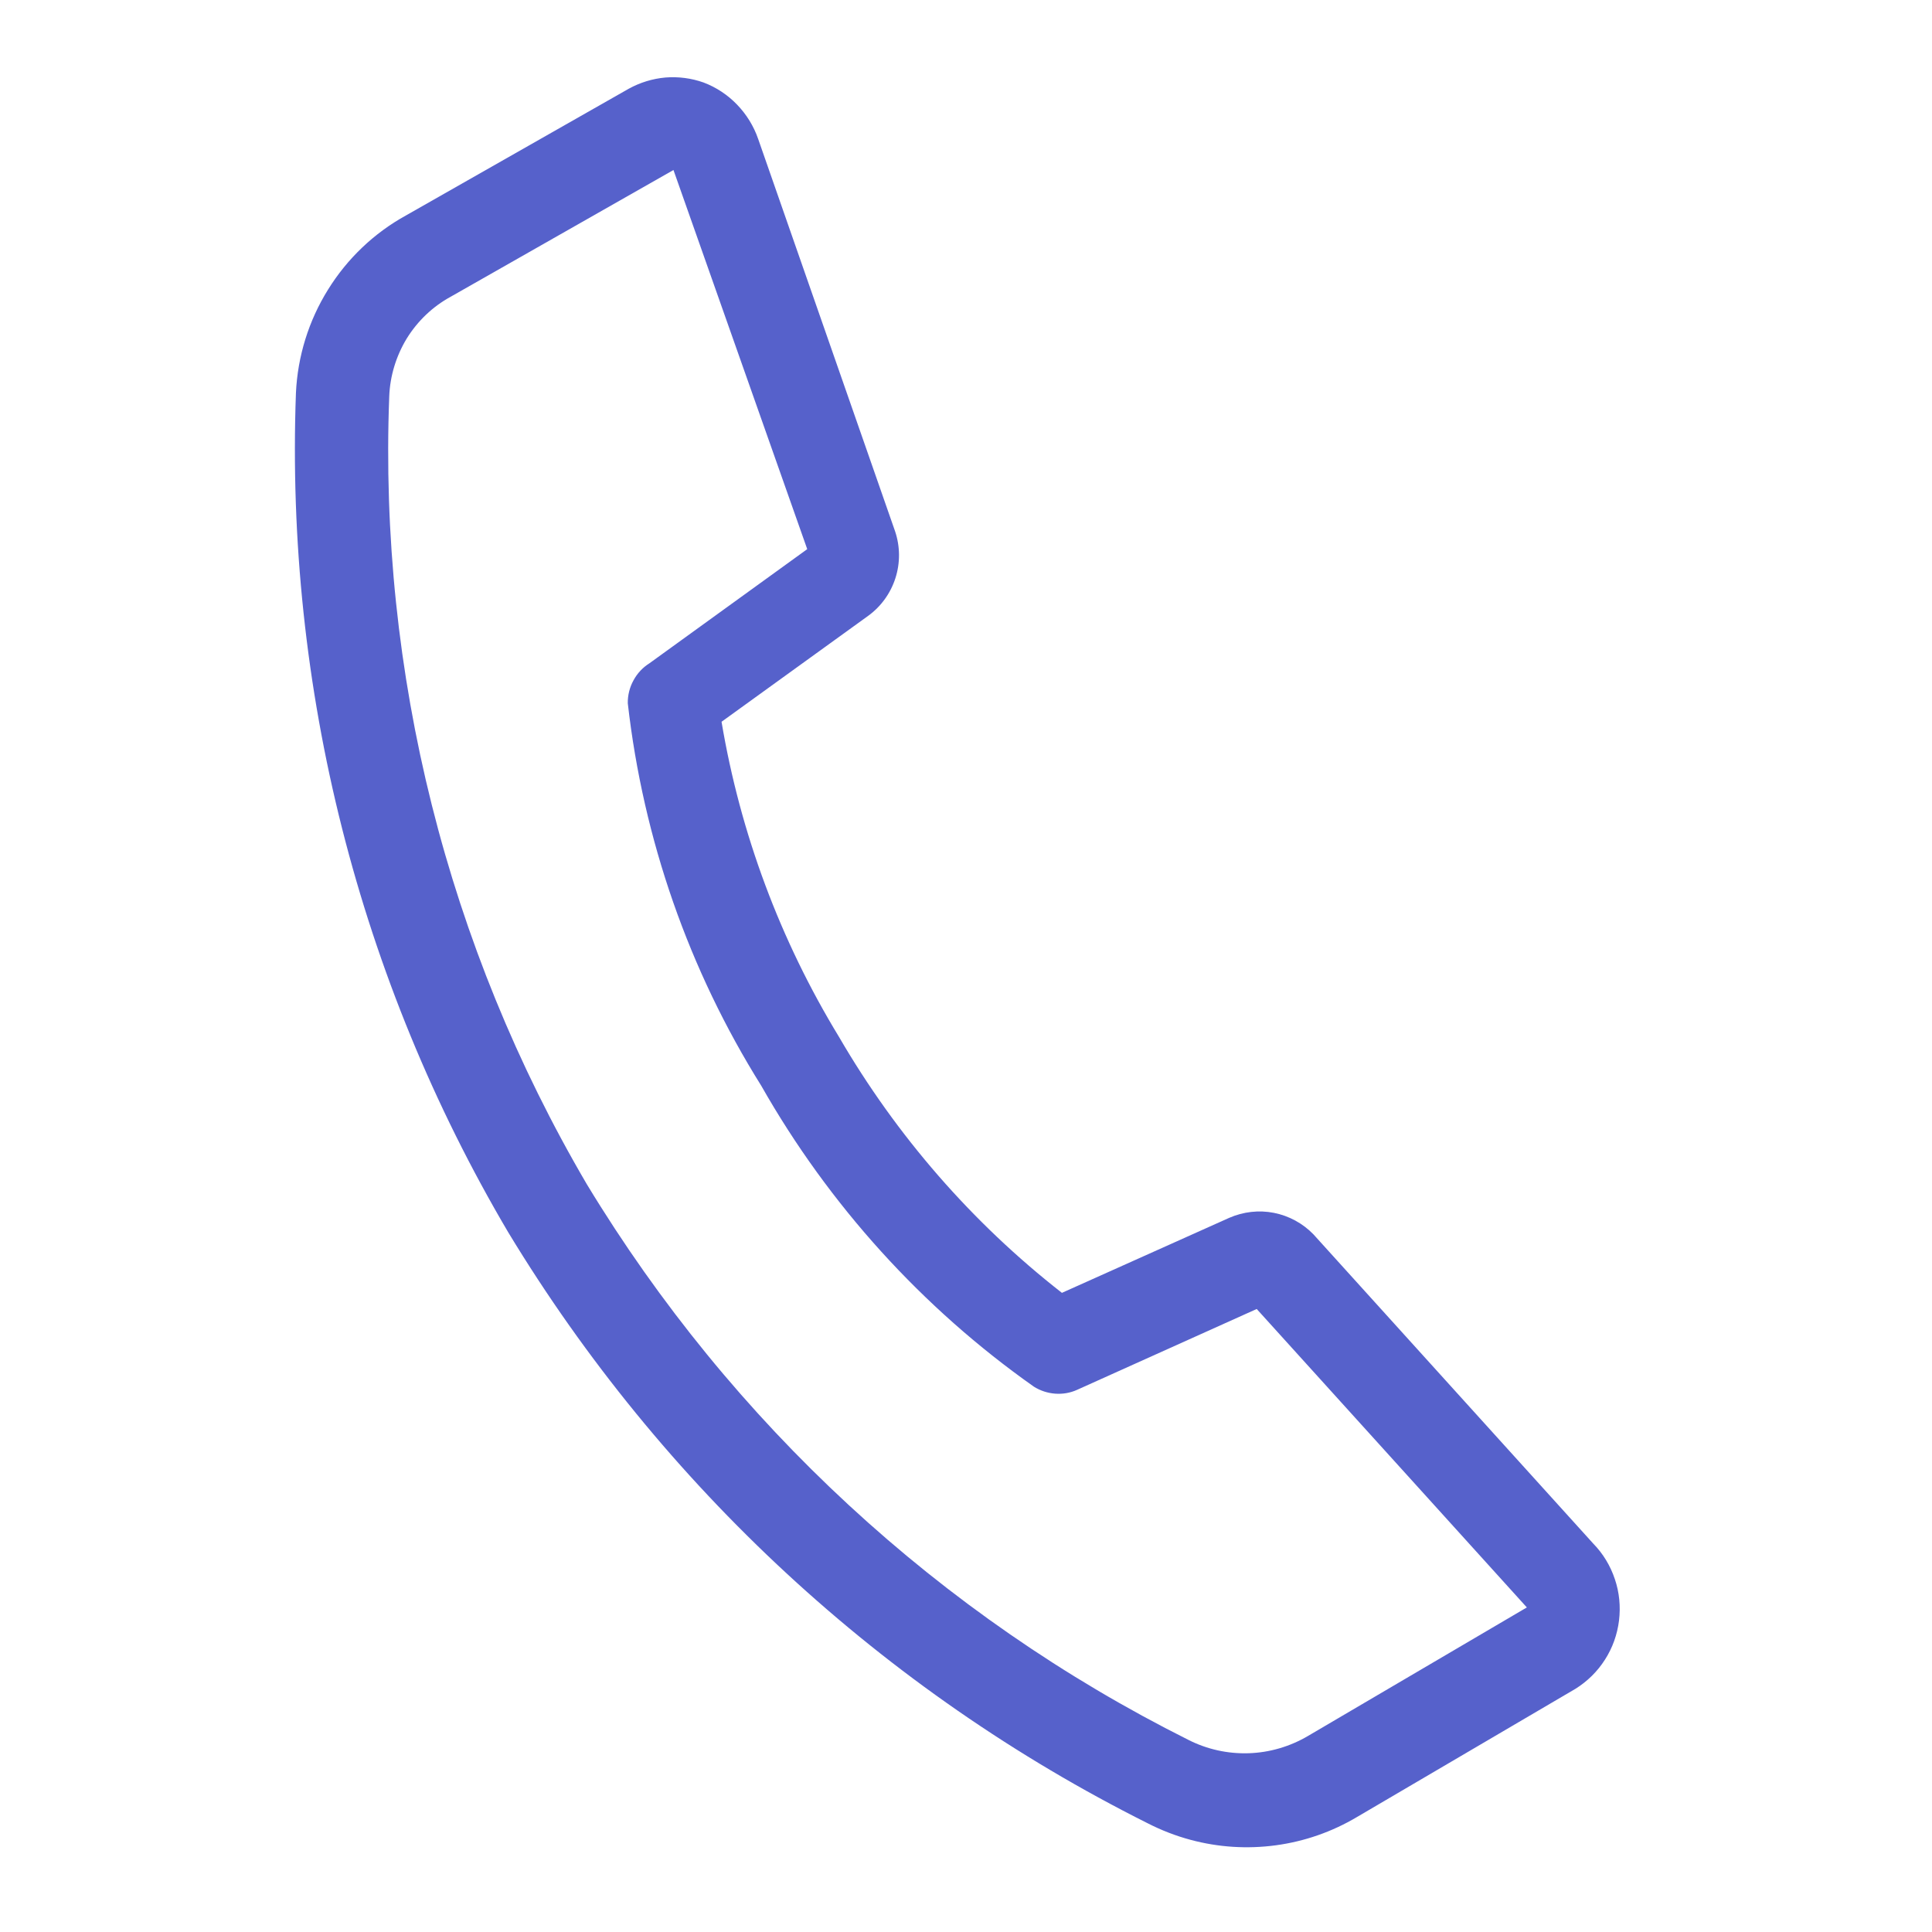 <svg width="17" height="17" viewBox="0 0 17 17" fill="none" xmlns="http://www.w3.org/2000/svg">
<path d="M10.476 16.189C10.345 16.154 10.217 16.104 10.096 16.042C7.776 14.88 5.827 13.079 4.473 10.845C3.158 8.617 2.509 6.051 2.604 3.457C2.619 3.135 2.716 2.822 2.886 2.549C3.055 2.276 3.291 2.051 3.57 1.897L5.532 0.781C5.632 0.726 5.742 0.692 5.856 0.682C5.969 0.673 6.084 0.688 6.191 0.726C6.302 0.768 6.402 0.834 6.485 0.92C6.568 1.006 6.632 1.109 6.671 1.222L7.876 4.675C7.921 4.809 7.922 4.953 7.879 5.087C7.836 5.221 7.752 5.337 7.639 5.419L6.349 6.351C6.514 7.333 6.865 8.274 7.382 9.123C7.888 9.994 8.554 10.759 9.344 11.376L10.816 10.716C10.94 10.662 11.077 10.646 11.209 10.672C11.341 10.698 11.463 10.764 11.557 10.861L14.019 13.582C14.105 13.67 14.17 13.777 14.209 13.894C14.249 14.011 14.261 14.136 14.246 14.259C14.231 14.382 14.189 14.5 14.122 14.604C14.056 14.708 13.967 14.795 13.863 14.86L11.939 15.989C11.72 16.119 11.478 16.203 11.227 16.237C10.976 16.271 10.721 16.255 10.476 16.189ZM5.926 1.496L3.964 2.612C3.807 2.698 3.675 2.824 3.58 2.977C3.486 3.131 3.432 3.307 3.425 3.487C3.332 5.92 3.936 8.328 5.164 10.421C6.438 12.523 8.272 14.217 10.456 15.309C10.621 15.393 10.804 15.433 10.988 15.427C11.172 15.421 11.352 15.368 11.511 15.274L13.435 14.144L11.058 11.518L9.476 12.23C9.416 12.257 9.35 12.268 9.284 12.263C9.218 12.258 9.154 12.237 9.098 12.202C8.115 11.509 7.295 10.604 6.698 9.553C6.061 8.535 5.66 7.385 5.524 6.188C5.523 6.118 5.54 6.048 5.574 5.987C5.607 5.925 5.656 5.873 5.715 5.836L7.103 4.832L5.926 1.496Z" fill="#5661CB"/>
</svg>
